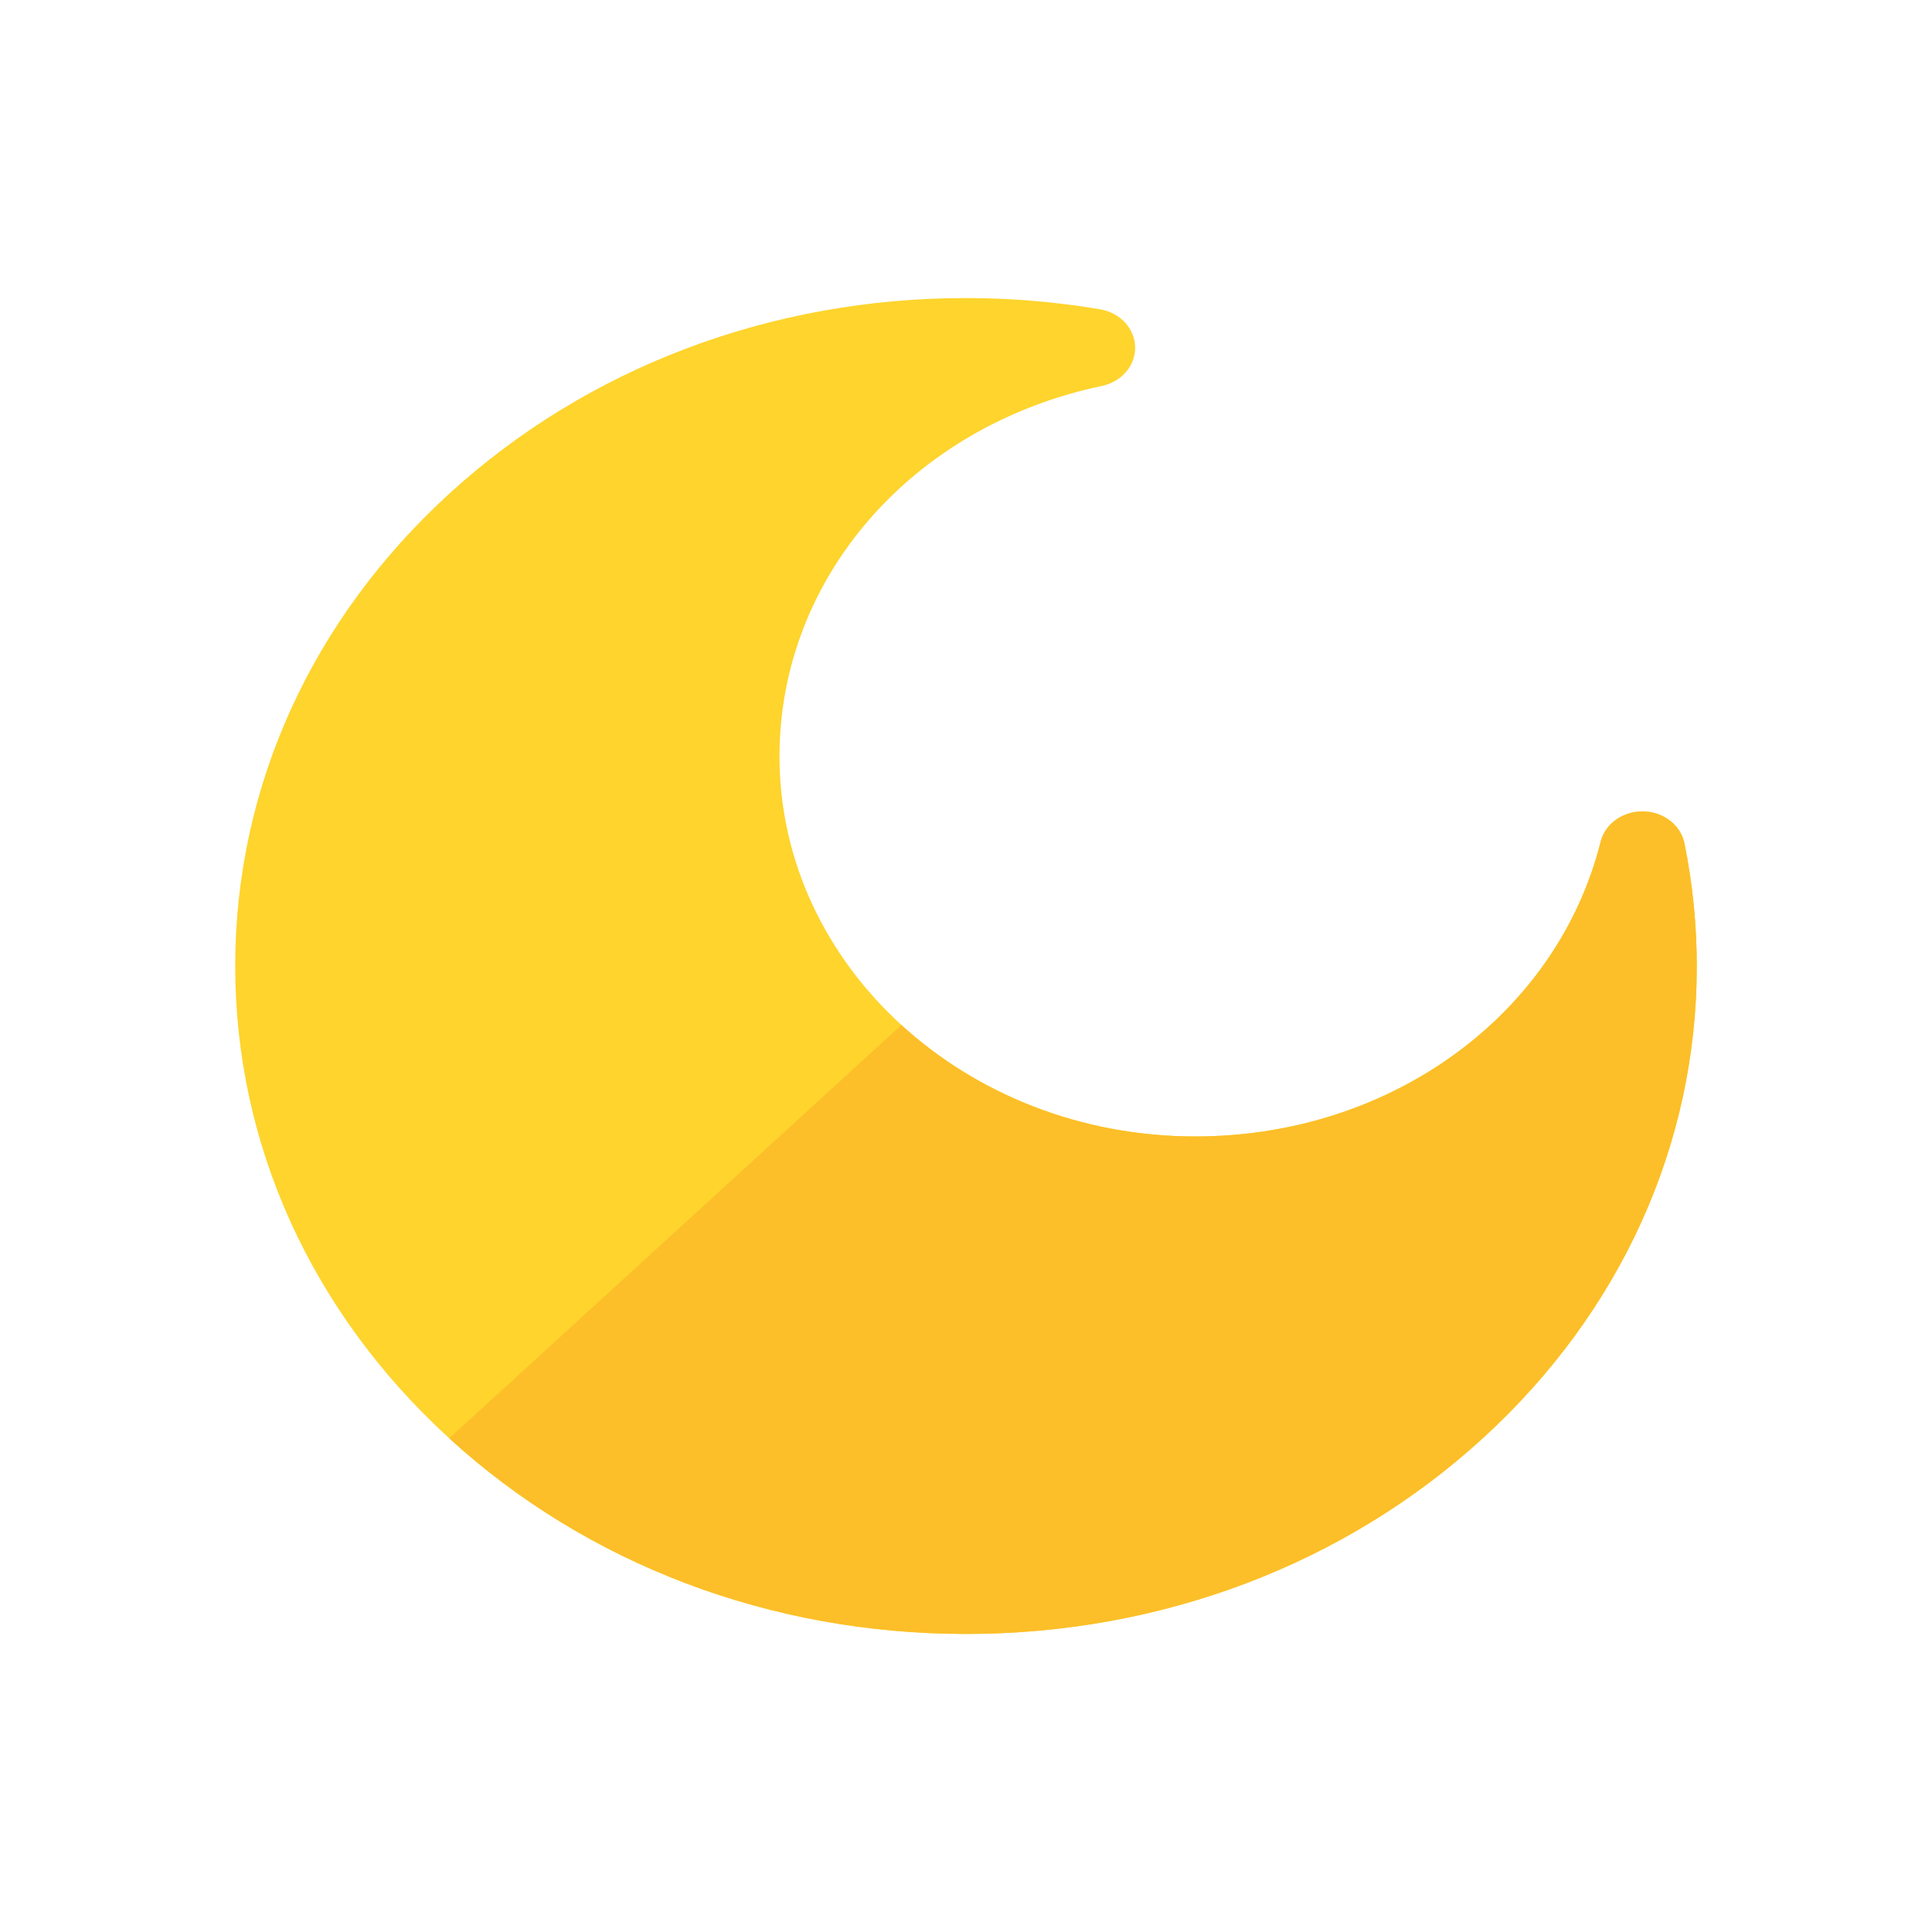<svg width="512" height="512" xmlns="http://www.w3.org/2000/svg">
 <!-- Created with Method Draw - http://github.com/duopixel/Method-Draw/ -->

 <g>
  <title>background</title>
  <rect fill="#fff" id="canvas_background" height="514" width="514" y="-1" x="-1"/>
  <g display="none" overflow="visible" y="0" x="0" height="100%" width="100%" id="canvasGrid">
   <rect fill="url(#gridpattern)" stroke-width="0" y="0" x="0" height="100%" width="100%"/>
  </g>
 </g>
 <g>
  <title>Layer 1</title>
  <g id="svg_22">
   <path id="svg_5" fill="#FED42D" d="m446.399,223.509c-0.981,-4.834 -5.54,-8.374 -10.919,-8.479c-5.398,-0.076 -10.096,3.259 -11.299,8.051c-11.544,45.98 -55.712,78.094 -107.409,78.094c-60.763,0 -110.198,-45.185 -110.198,-100.723c0,-47.252 35.135,-87.621 85.442,-98.172c5.243,-1.099 8.92,-5.411 8.808,-10.326c-0.113,-4.915 -3.986,-9.083 -9.274,-9.981c-11.687,-1.983 -23.647,-2.989 -35.551,-2.989c-51.73,0 -100.365,18.413 -136.944,51.847c-36.578,33.434 -56.723,77.886 -56.723,125.168s20.145,91.735 56.723,125.169c36.579,33.434 85.213,51.847 136.944,51.847s100.364,-18.413 136.943,-51.847s56.724,-77.886 56.724,-125.169c0,-10.871 -1.099,-21.803 -3.267,-32.491z"/>
   <path id="svg_6" fill="#FCBF29" d="m446.399,223.509c-0.981,-4.834 -5.54,-8.374 -10.919,-8.479c-5.398,-0.076 -10.096,3.259 -11.299,8.051c-11.544,45.98 -55.712,78.094 -107.409,78.094c-30.382,0 -57.931,-11.296 -77.884,-29.534l-119.832,109.528c36.579,33.433 85.213,51.846 136.944,51.846s100.364,-18.413 136.943,-51.847s56.724,-77.886 56.724,-125.169c0,-10.871 -1.099,-21.803 -3.267,-32.491z"/>
   <g transform="matrix(0.757, 0, 0, 0.691, -377.386, -519.508)" id="svg_7"/>
   <g transform="matrix(0.757, 0, 0, 0.691, -377.386, -519.508)" id="svg_8"/>
   <g transform="matrix(0.757, 0, 0, 0.691, -377.386, -519.508)" id="svg_9"/>
   <g transform="matrix(0.757, 0, 0, 0.691, -377.386, -519.508)" id="svg_10"/>
   <g transform="matrix(0.757, 0, 0, 0.691, -377.386, -519.508)" id="svg_11"/>
   <g transform="matrix(0.757, 0, 0, 0.691, -377.386, -519.508)" id="svg_12"/>
   <g transform="matrix(0.757, 0, 0, 0.691, -377.386, -519.508)" id="svg_13"/>
   <g transform="matrix(0.757, 0, 0, 0.691, -377.386, -519.508)" id="svg_14"/>
   <g transform="matrix(0.757, 0, 0, 0.691, -377.386, -519.508)" id="svg_15"/>
   <g transform="matrix(0.757, 0, 0, 0.691, -377.386, -519.508)" id="svg_16"/>
   <g transform="matrix(0.757, 0, 0, 0.691, -377.386, -519.508)" id="svg_17"/>
   <g transform="matrix(0.757, 0, 0, 0.691, -377.386, -519.508)" id="svg_18"/>
   <g transform="matrix(0.757, 0, 0, 0.691, -377.386, -519.508)" id="svg_19"/>
   <g transform="matrix(0.757, 0, 0, 0.691, -377.386, -519.508)" id="svg_20"/>
   <g transform="matrix(0.757, 0, 0, 0.691, -377.386, -519.508)" id="svg_21"/>
  </g>
 </g>
</svg>